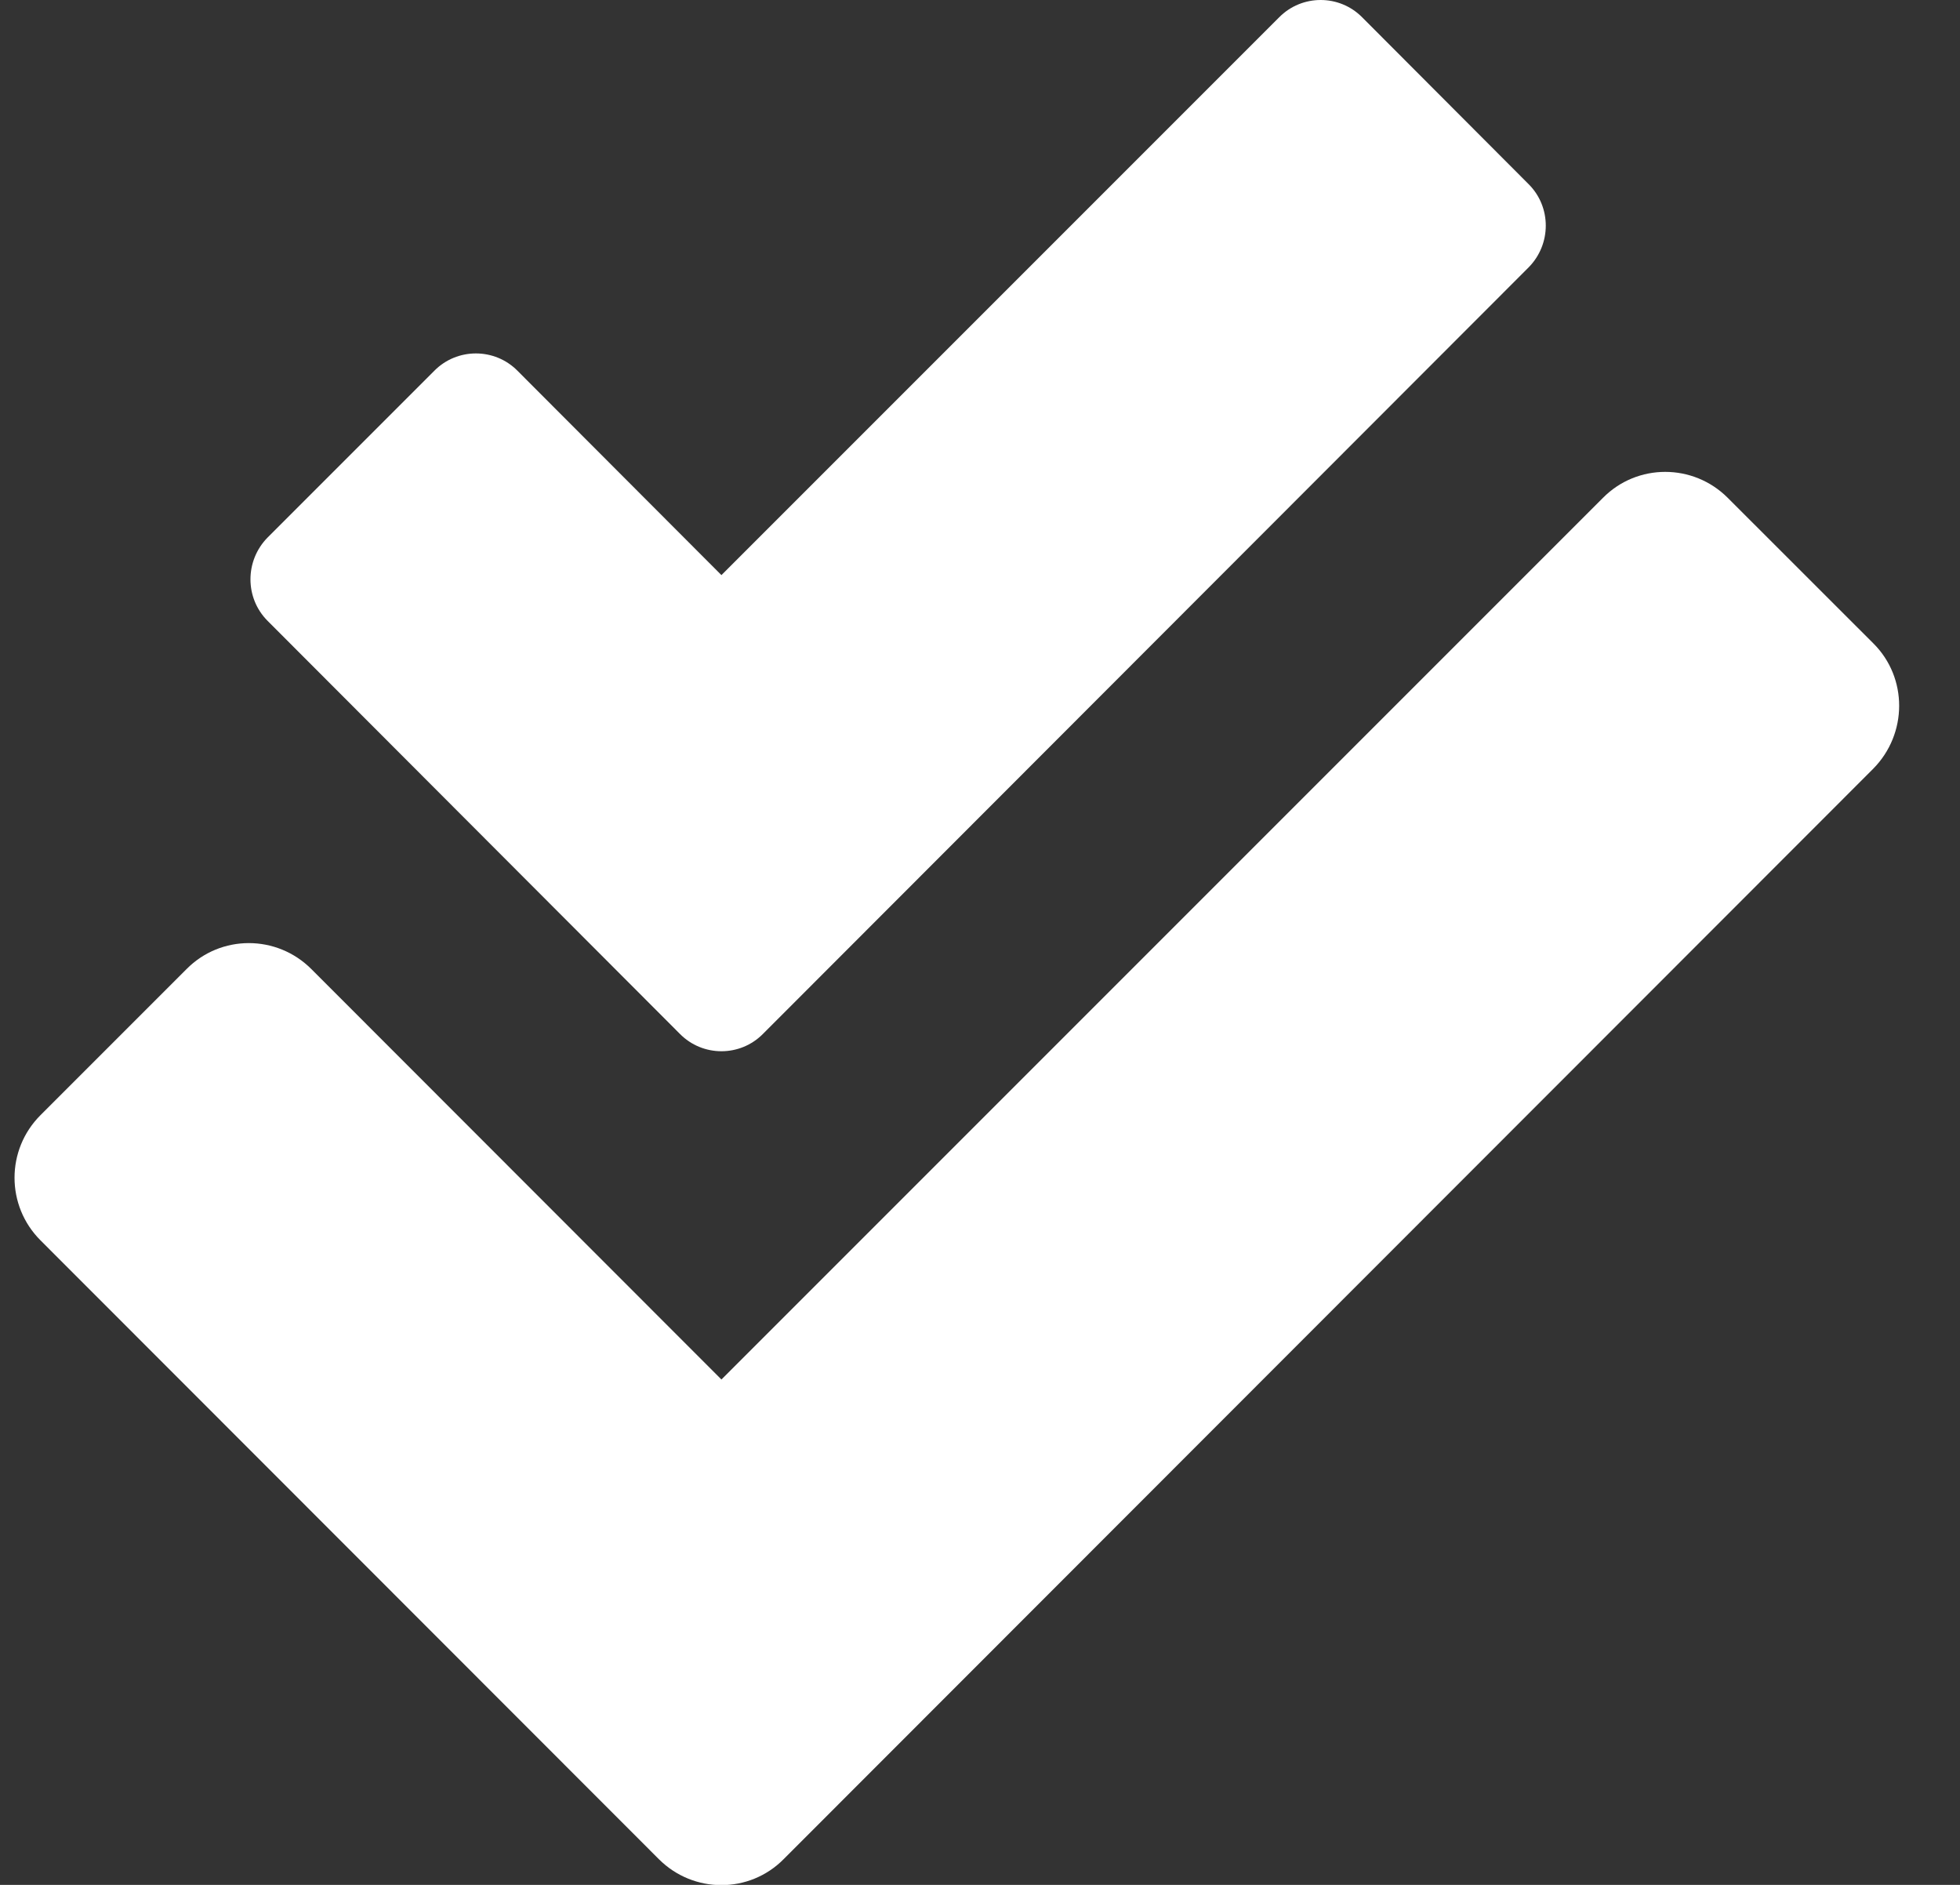 <?xml version="1.0" encoding="UTF-8" standalone="no"?><svg width='26' height='25' viewBox='0 0 26 25' fill='none' xmlns='http://www.w3.org/2000/svg'>
<rect x="0" y="0" width="26" height="25" fill="#333333" stroke="none"/>
<path d='M24.853 8.536L22.919 6.603C22.46 6.144 21.718 6.144 21.264 6.603L9.57 18.297L4.13 12.853C3.671 12.394 2.929 12.394 2.475 12.853L0.537 14.791C0.078 15.25 0.078 15.992 0.537 16.451L8.74 24.659C9.199 25.118 9.941 25.118 10.395 24.659L24.848 10.197C25.307 9.733 25.307 8.99 24.853 8.536ZM9.018 13.712C9.321 14.02 9.819 14.02 10.122 13.712L20.278 3.546C20.581 3.239 20.581 2.745 20.278 2.443L18.071 0.231C17.768 -0.077 17.27 -0.077 16.967 0.231L9.57 7.628L6.865 4.918C6.562 4.611 6.064 4.611 5.761 4.918L3.549 7.13C3.247 7.438 3.247 7.931 3.549 8.234L9.018 13.712Z' fill='white'/>
</svg>
